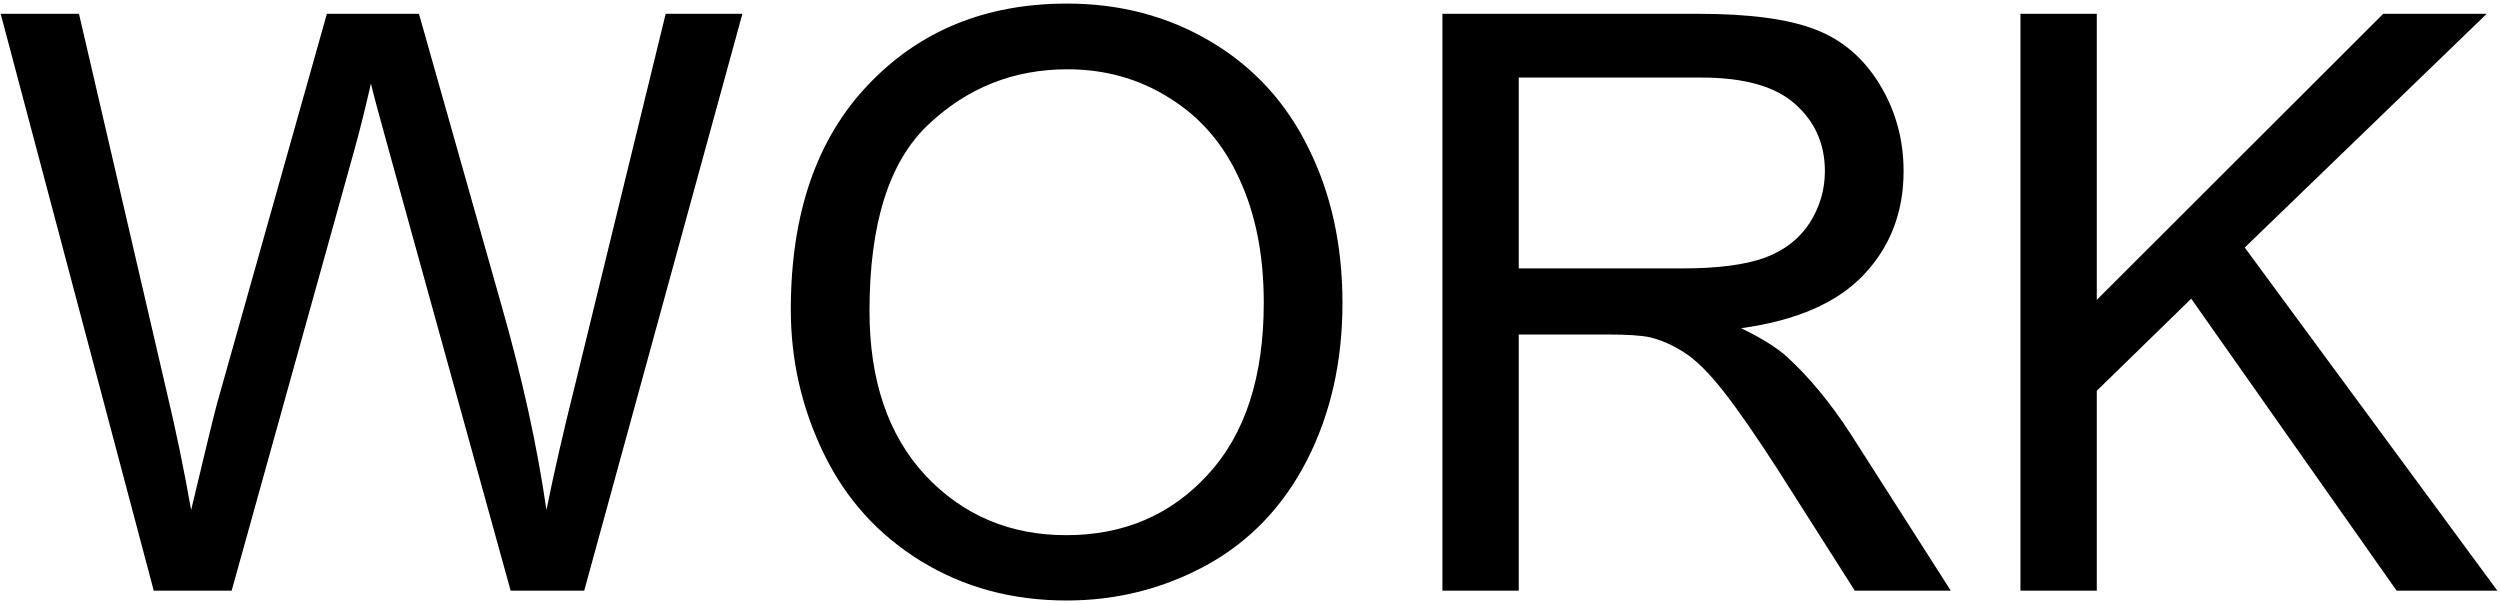 <svg width="546" height="132" viewBox="0 0 546 132" fill="none" xmlns="http://www.w3.org/2000/svg">
<path d="M33.578 129L0.148 3.016H17.25L36.414 85.602C38.477 94.253 40.253 102.846 41.742 111.383C44.95 97.919 46.841 90.156 47.414 88.094L71.391 3.016H91.5L109.547 66.781C114.073 82.594 117.339 97.461 119.344 111.383C120.948 103.419 123.039 94.281 125.617 83.969L145.383 3.016H162.141L127.594 129H111.523L84.969 33.008C82.734 24.987 81.417 20.06 81.016 18.227C79.698 24.013 78.466 28.94 77.32 33.008L50.594 129H33.578ZM172.711 67.641C172.711 46.729 178.326 30.372 189.555 18.57C200.784 6.711 215.279 0.781 233.039 0.781C244.669 0.781 255.154 3.56 264.492 9.117C273.831 14.675 280.935 22.438 285.805 32.406C290.732 42.318 293.195 53.575 293.195 66.18C293.195 78.956 290.617 90.385 285.461 100.469C280.305 110.552 273 118.201 263.547 123.414C254.094 128.57 243.896 131.148 232.953 131.148C221.094 131.148 210.495 128.284 201.156 122.555C191.818 116.826 184.742 109.005 179.93 99.094C175.117 89.182 172.711 78.698 172.711 67.641ZM189.898 67.898C189.898 83.081 193.966 95.055 202.102 103.82C210.294 112.529 220.549 116.883 232.867 116.883C245.414 116.883 255.727 112.471 263.805 103.648C271.94 94.826 276.008 82.307 276.008 66.094C276.008 55.839 274.26 46.901 270.766 39.281C267.328 31.604 262.258 25.674 255.555 21.492C248.909 17.253 241.432 15.133 233.125 15.133C221.323 15.133 211.154 19.201 202.617 27.336C194.138 35.414 189.898 48.935 189.898 67.898ZM315.023 129V3.016H370.883C382.112 3.016 390.648 4.161 396.492 6.453C402.336 8.688 407.005 12.669 410.5 18.398C413.995 24.128 415.742 30.458 415.742 37.391C415.742 46.328 412.849 53.862 407.062 59.992C401.276 66.122 392.339 70.018 380.25 71.68C384.661 73.799 388.013 75.891 390.305 77.953C395.174 82.422 399.786 88.008 404.141 94.711L426.055 129H405.086L388.414 102.789C383.544 95.227 379.534 89.44 376.383 85.43C373.232 81.419 370.396 78.612 367.875 77.008C365.411 75.404 362.891 74.287 360.312 73.656C358.422 73.255 355.328 73.055 351.031 73.055H331.695V129H315.023ZM331.695 58.617H367.531C375.151 58.617 381.109 57.844 385.406 56.297C389.703 54.693 392.969 52.172 395.203 48.734C397.438 45.24 398.555 41.458 398.555 37.391C398.555 31.432 396.378 26.534 392.023 22.695C387.727 18.857 380.909 16.938 371.57 16.938H331.695V58.617ZM441.266 129V3.016H457.938V65.492L520.5 3.016H543.102L490.25 54.062L545.422 129H523.422L478.562 65.234L457.938 85.344V129H441.266Z" fill="black"/>
</svg>
